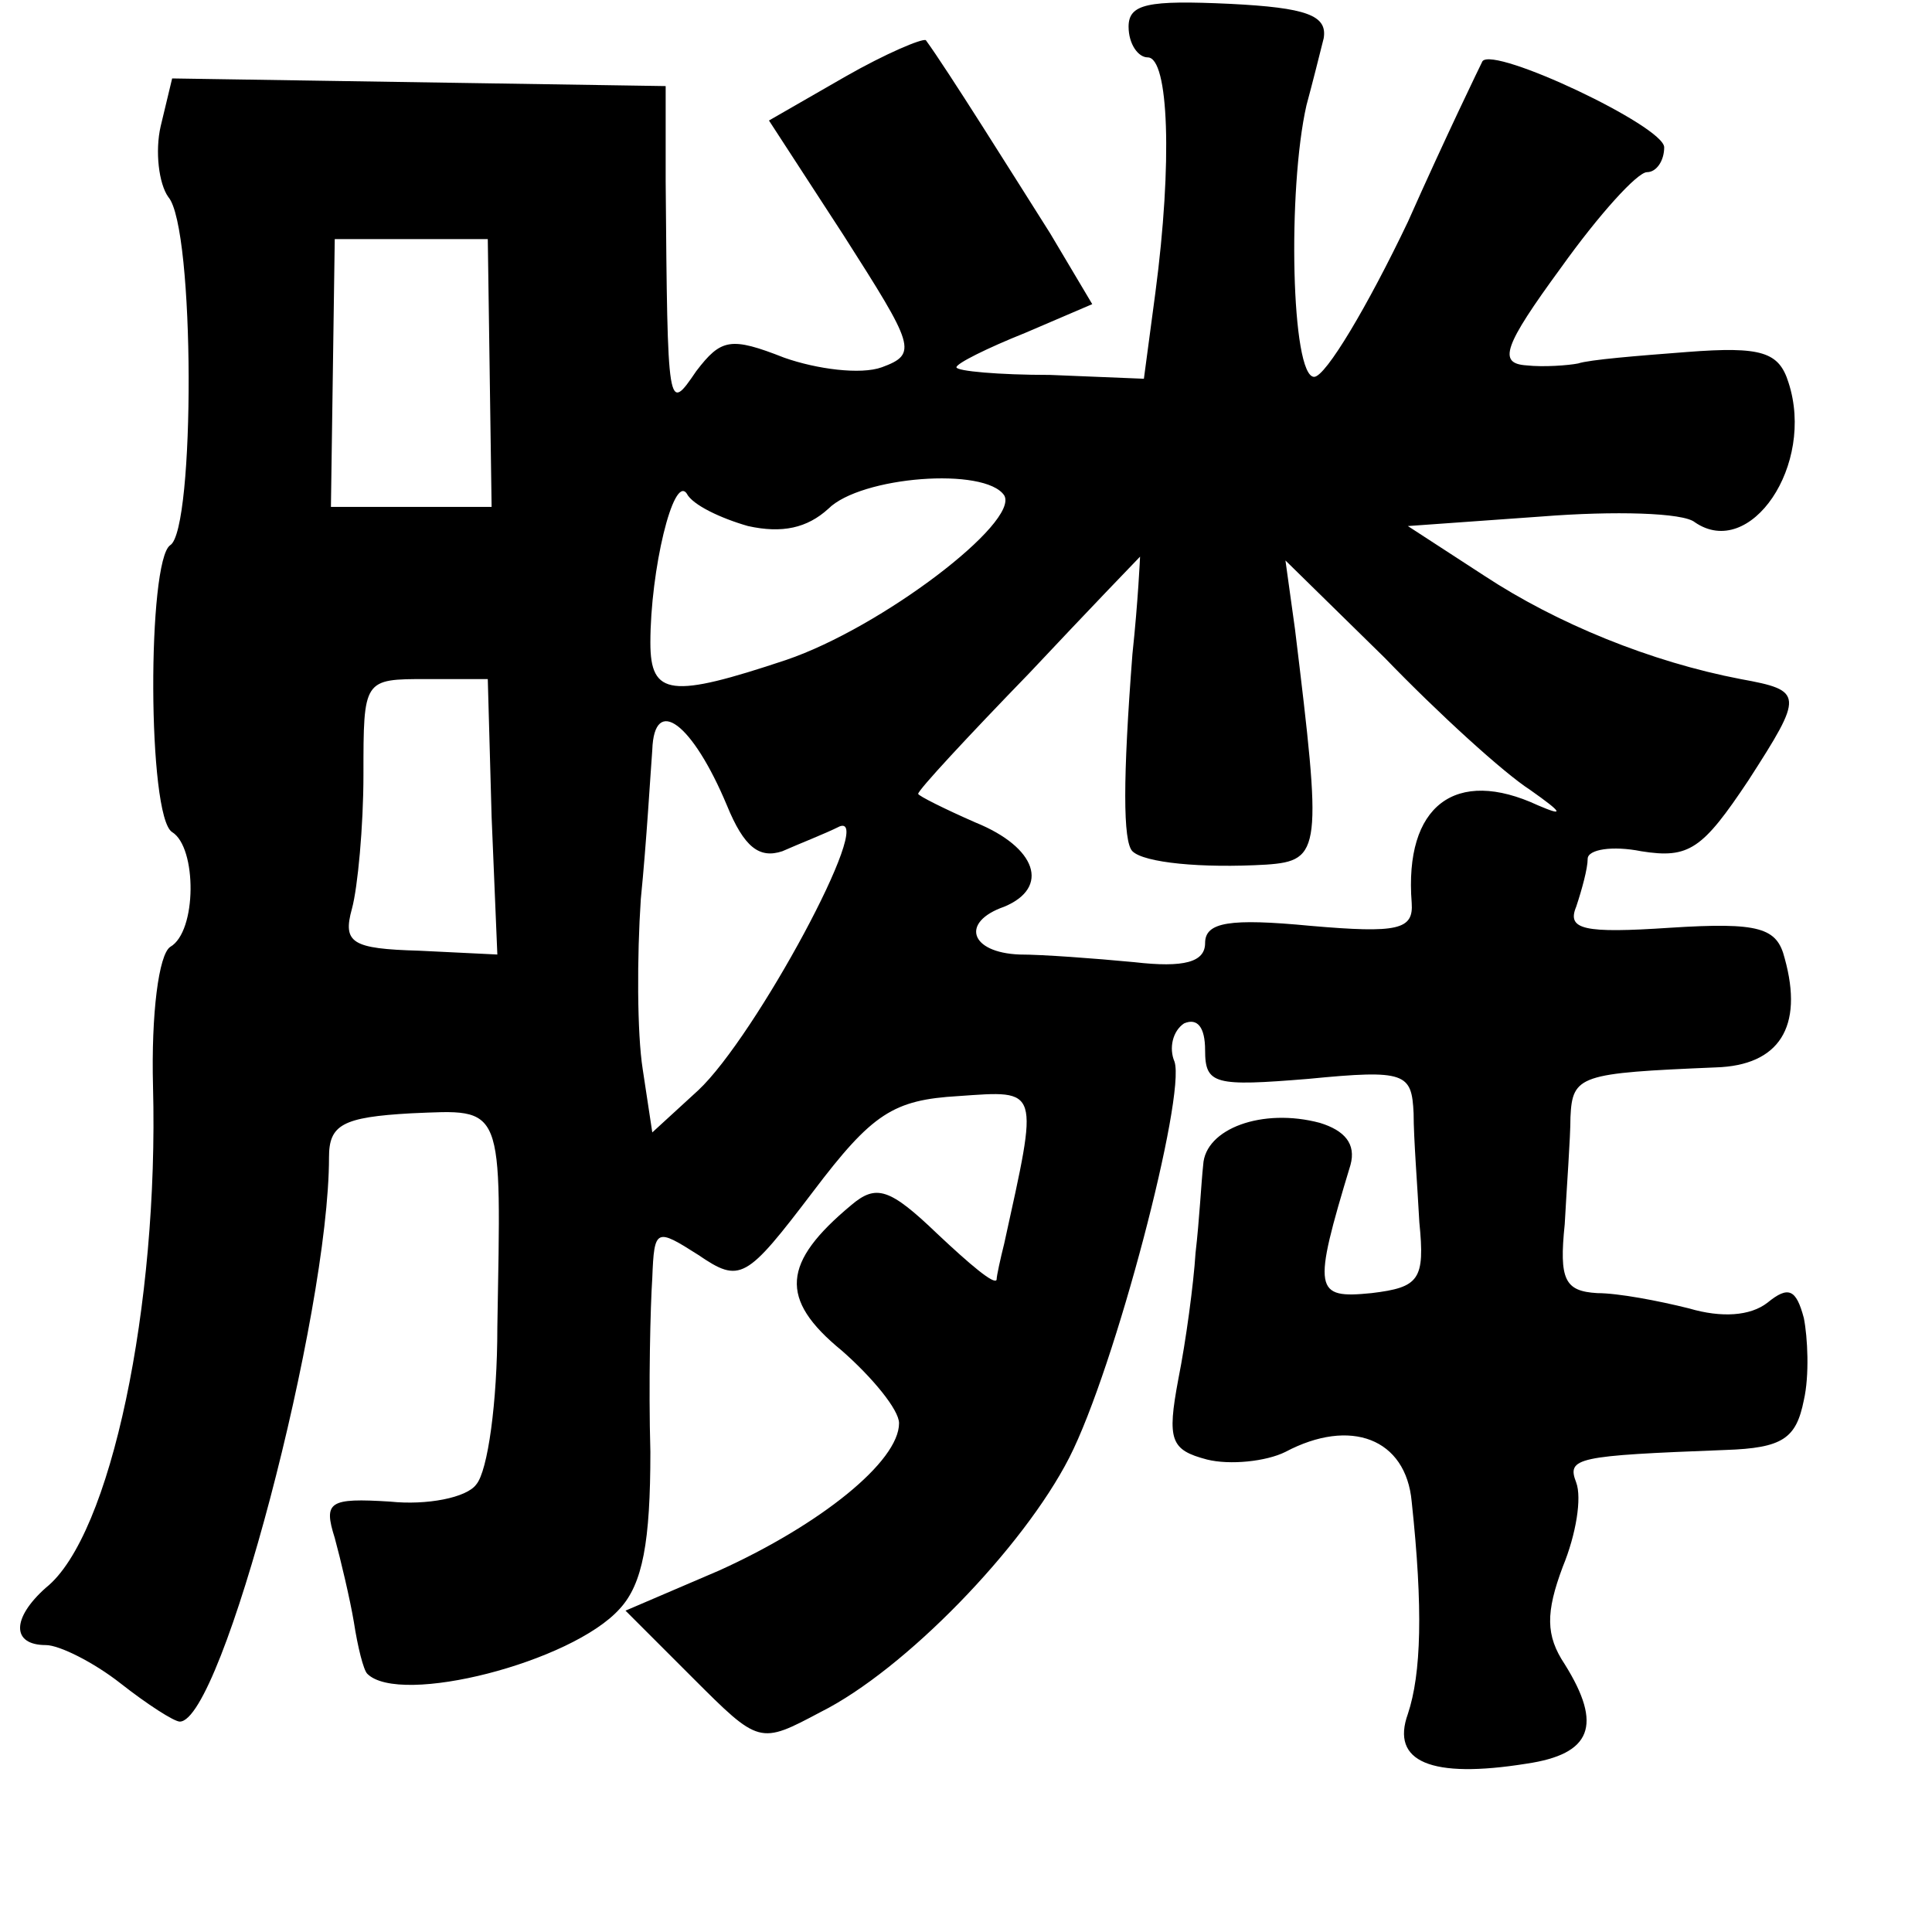 <?xml version="1.0" standalone="no"?>
<!DOCTYPE svg PUBLIC "-//W3C//DTD SVG 20010904//EN"
 "http://www.w3.org/TR/2001/REC-SVG-20010904/DTD/svg10.dtd">
<svg version="1.0" xmlns="http://www.w3.org/2000/svg"
 width="101pt" height="101pt" viewBox="0 0 101 101"
 preserveAspectRatio="xMidYMid meet">
<g transform="translate(0,101) scale(0.1,-0.1)"
fill="#000000" stroke="none">
<path d="M590 996 c0 -9 5 -16 10 -16 11 0 13 -55 4 -123 l-6 -45 -49 2 c-27
0 -49 2 -49 4 0 2 16 10 36 18 l35 15 -22 37 c-19 30 -54 86 -65 101 -2 1 -21
-7 -42 -19 l-40 -23 39 -60 c37 -58 39 -62 20 -69 -11 -4 -34 -1 -51 5 -28 11
-33 10 -46 -7 -15 -22 -15 -22 -16 99 l0 50 -129 2 -129 2 -6 -25 c-3 -13 -1
-30 4 -37 14 -16 14 -174 1 -182 -12 -8 -12 -142 1 -150 13 -8 13 -52 -1 -60
-6 -4 -10 -35 -9 -73 3 -114 -22 -235 -56 -262 -18 -16 -18 -30 0 -30 7 0 25
-9 39 -20 14 -11 28 -20 31 -20 22 0 78 213 78 295 0 17 7 21 43 23 49 2 47 6
45 -112 0 -39 -5 -75 -11 -82 -5 -7 -26 -11 -45 -9 -32 2 -35 0 -29 -19 3 -11
8 -32 10 -44 2 -13 5 -25 7 -27 17 -17 107 6 132 34 12 13 16 35 16 82 -1 35
0 76 1 91 1 26 2 26 24 12 22 -15 25 -13 60 33 31 41 42 48 76 50 43 3 42 5
24 -77 -2 -8 -4 -17 -4 -19 -1 -3 -14 8 -31 24 -25 24 -32 26 -45 15 -36 -30
-38 -49 -5 -76 16 -14 30 -31 30 -38 0 -20 -41 -53 -94 -77 l-49 -21 35 -35
c35 -35 35 -35 67 -18 44 22 106 86 130 133 24 47 61 189 55 207 -3 7 -1 16 5
20 7 3 11 -2 11 -14 0 -18 5 -19 54 -15 51 5 54 3 55 -18 0 -13 2 -38 3 -57 3
-30 0 -34 -25 -37 -30 -3 -31 1 -11 67 3 11 -3 18 -16 22 -30 8 -60 -3 -61
-22 -1 -9 -2 -29 -4 -46 -1 -16 -5 -46 -9 -66 -6 -32 -4 -37 15 -42 12 -3 31
-1 41 4 34 18 63 7 66 -26 6 -56 5 -90 -2 -111 -9 -25 12 -34 62 -26 34 5 40
20 20 52 -10 15 -10 27 -1 51 7 17 10 36 7 44 -5 13 0 14 78 17 30 1 37 6 41
26 3 13 2 33 0 43 -4 15 -8 17 -19 8 -9 -7 -24 -8 -41 -3 -16 4 -37 8 -48 8
-17 1 -20 7 -17 36 1 19 3 45 3 56 1 22 5 23 76 26 33 1 46 21 36 57 -4 16
-13 19 -60 16 -45 -3 -54 -1 -49 11 3 9 6 20 6 25 0 5 13 7 28 4 25 -4 32 1
56 37 29 45 29 47 -4 53 -47 9 -96 29 -134 54 l-40 26 70 5 c38 3 74 2 80 -3
29 -20 63 30 49 73 -5 16 -14 19 -53 16 -26 -2 -51 -4 -57 -6 -5 -1 -18 -2
-27 -1 -15 1 -12 10 18 51 20 28 40 50 45 50 5 0 9 6 9 13 0 11 -89 53 -95 45
-1 -2 -19 -39 -39 -84 -21 -44 -43 -81 -49 -81 -12 0 -14 98 -4 142 3 11 7 27
9 35 2 12 -9 16 -49 18 -43 2 -53 0 -53 -12z m-334 -181 l1 -70 -42 0 -42 0 1
70 1 70 40 0 40 0 1 -70z m135 -80 c18 -4 31 -1 42 9 17 17 82 22 92 7 8 -14
-64 -69 -114 -86 -60 -20 -71 -19 -71 9 0 38 12 88 19 78 3 -6 18 -13 32 -17z
m201 -67 c-5 -65 -5 -98 0 -103 6 -6 36 -9 70 -7 29 2 29 8 15 123 l-5 36 52
-51 c28 -29 62 -60 76 -69 17 -12 18 -14 4 -8 -43 20 -70 0 -66 -51 1 -14 -7
-16 -53 -12 -42 4 -55 2 -55 -9 0 -10 -11 -13 -37 -10 -21 2 -48 4 -60 4 -26
1 -31 17 -8 25 24 10 17 31 -15 44 -16 7 -30 14 -30 15 0 2 26 30 58 63 31 33
57 60 58 61 0 0 -1 -23 -4 -51z m-335 -85 l3 -72 -41 2 c-35 1 -40 4 -35 22 3
11 6 43 6 70 0 50 0 50 33 50 l32 0 2 -72z m123 6 c9 -22 17 -28 29 -24 9 4
22 9 30 13 19 7 -44 -110 -74 -138 l-24 -22 -5 33 c-3 19 -3 59 -1 89 3 30 5
65 6 78 1 29 21 14 39 -29z"/>
</g>
</svg>
